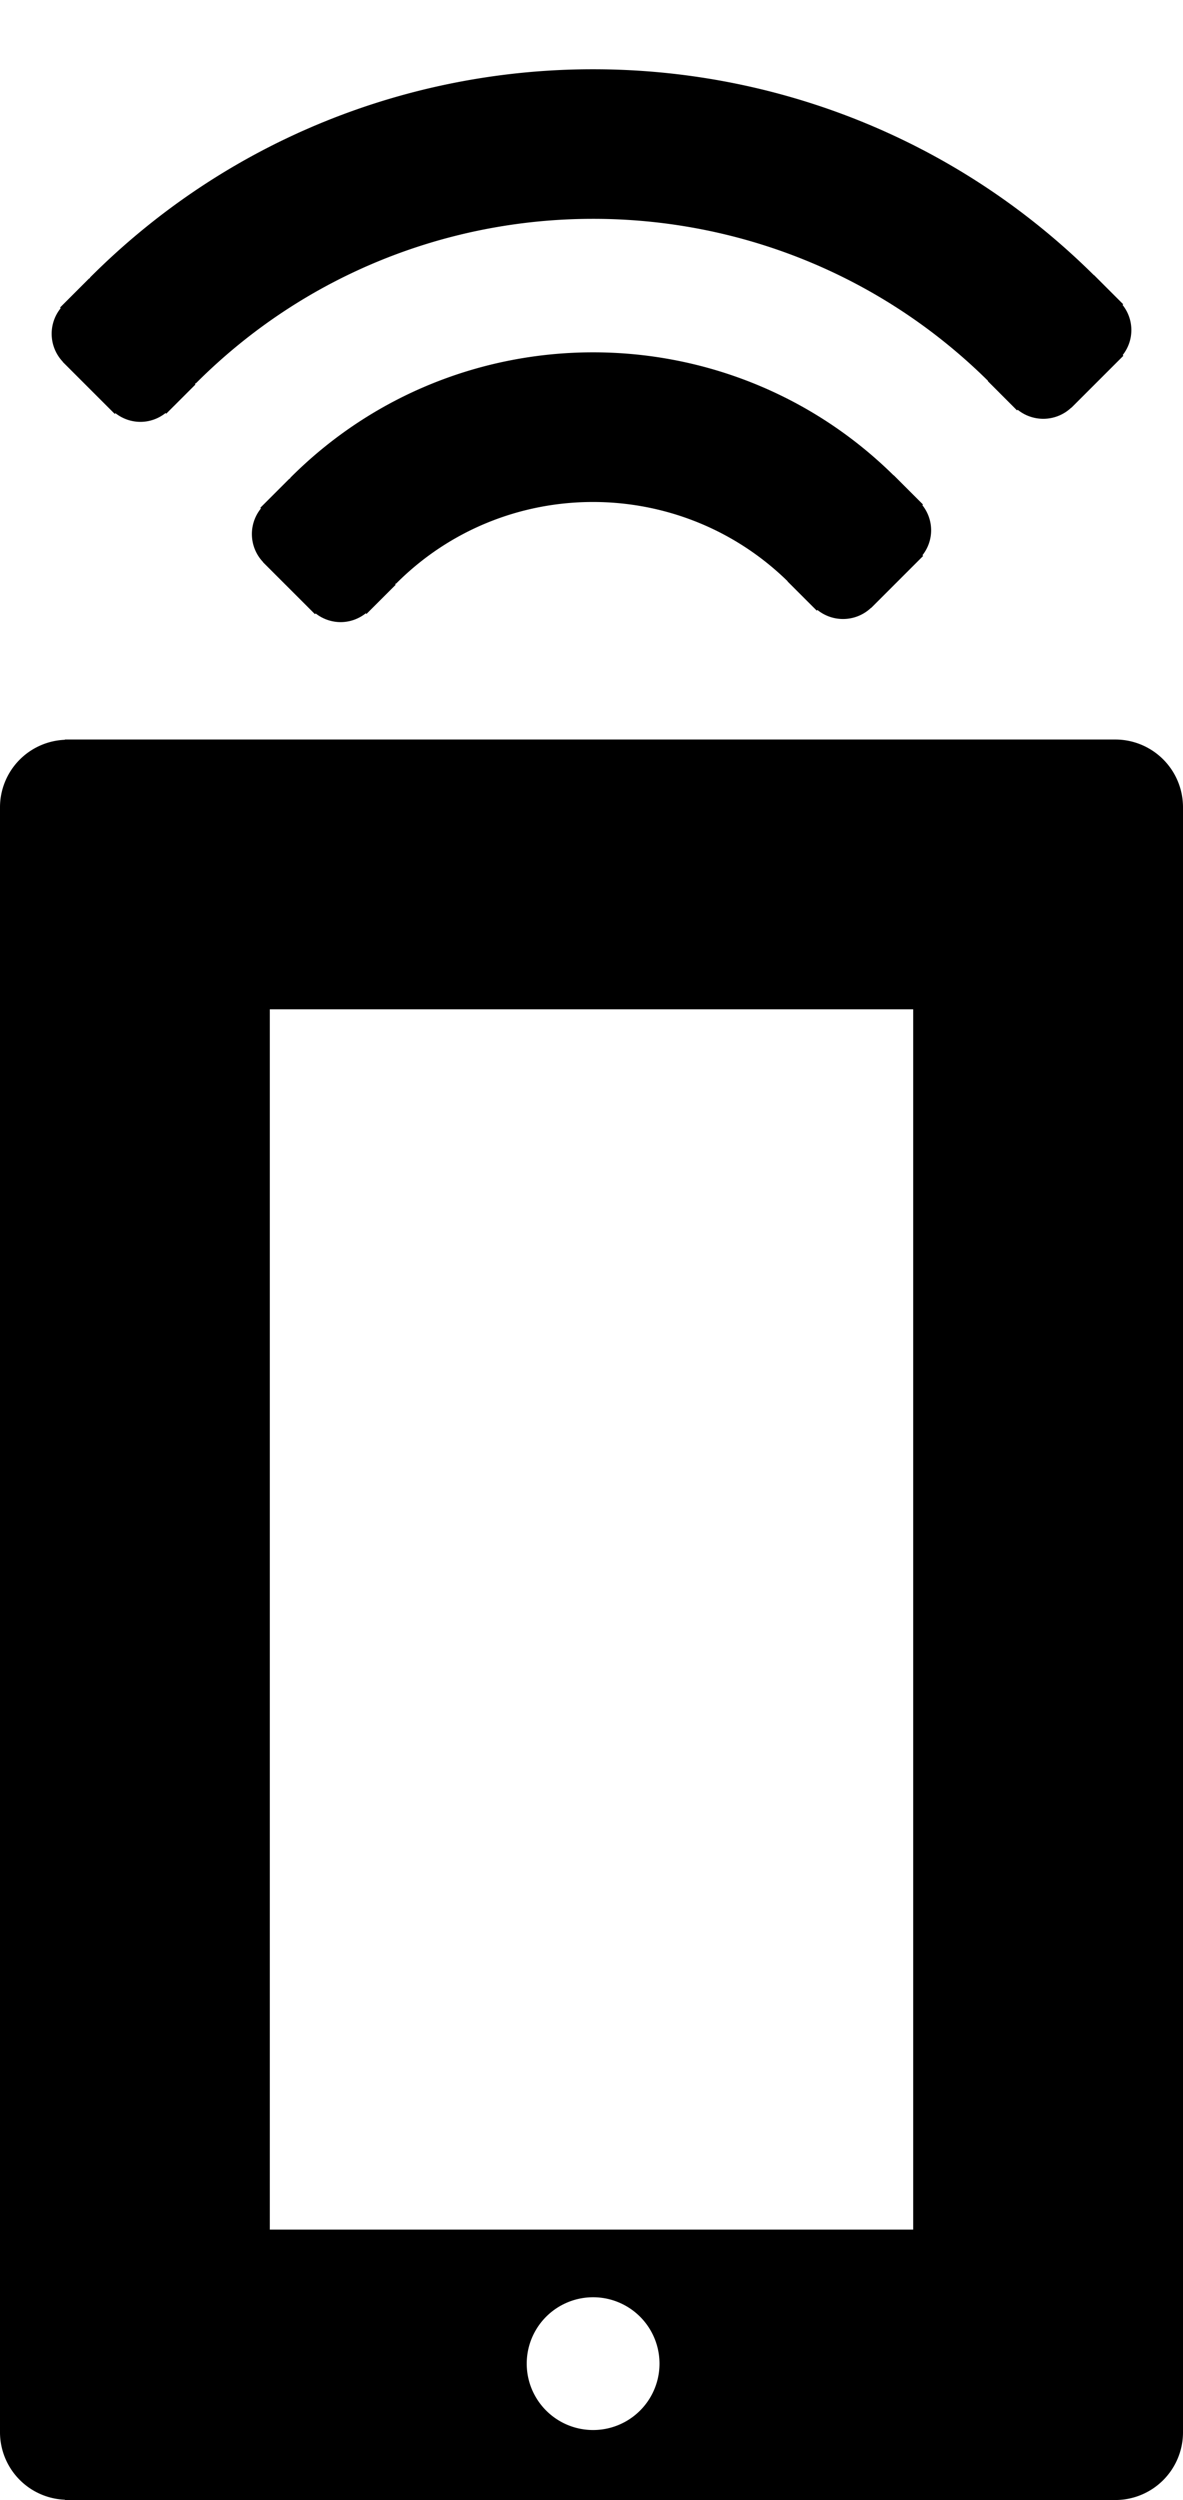 <svg xmlns="http://www.w3.org/2000/svg" viewBox="0 0 43.657 92.257"><path d="M41.157 27.29H2.396v.01A2.495 2.495 0 0 0 0 29.79v59.967a2.495 2.495 0 0 0 2.396 2.489v.011h38.761a2.5 2.5 0 0 0 2.5-2.5V29.79a2.5 2.5 0 0 0-2.5-2.5zM21.888 89.674a2.45 2.45 0 1 1 0-4.9 2.45 2.45 0 0 1 0 4.9zm11.813-7.396H9.957V37.246H33.7v45.032zm7.731-69.176a1.488 1.488 0 0 0-.006-1.85l.024-.024-.999-.999-.001-.001-.078-.078-.004.004C30.13 0 13.543.022 3.336 10.227c-.015.015-.019.036-.034.051l-.008-.008-.955.955-.003.002-.002.003-.118.119.024.024a1.502 1.502 0 0 0 .08 1.979l-.004.004 1.918 1.918.026-.026c.55.428 1.303.427 1.85-.006l.025.024 1.079-1.078-.022-.022c.015-.015.036-.019.051-.034 8.053-8.052 21.135-8.074 29.221-.075l-.009.009.956.957v.001h.001l.12.121.024-.024a1.503 1.503 0 0 0 1.979-.079l.004.004.021-.021h.001v-.001l1.768-1.768.128-.128-.025-.026z"/><path d="M34.037 18.641l.024-.024-1.079-1.079-.004.004c-6.165-6.078-16.12-6.054-22.251.076-.015.015-.019.035-.033.05l-.009-.008-1.079 1.079.024.024a1.501 1.501 0 0 0 .079 1.979l-.004.004 1.918 1.918.026-.026c.55.428 1.303.427 1.85-.006l.025.025 1.079-1.078-.022-.022c.015-.015.036-.019.051-.034 3.977-3.977 10.425-3.995 14.436-.072l-.005.005.957.957h.001l.121.121.024-.025a1.503 1.503 0 0 0 1.979-.079l.004.004.021-.021 1.897-1.897-.026-.026a1.484 1.484 0 0 0-.004-1.849z"/></svg>